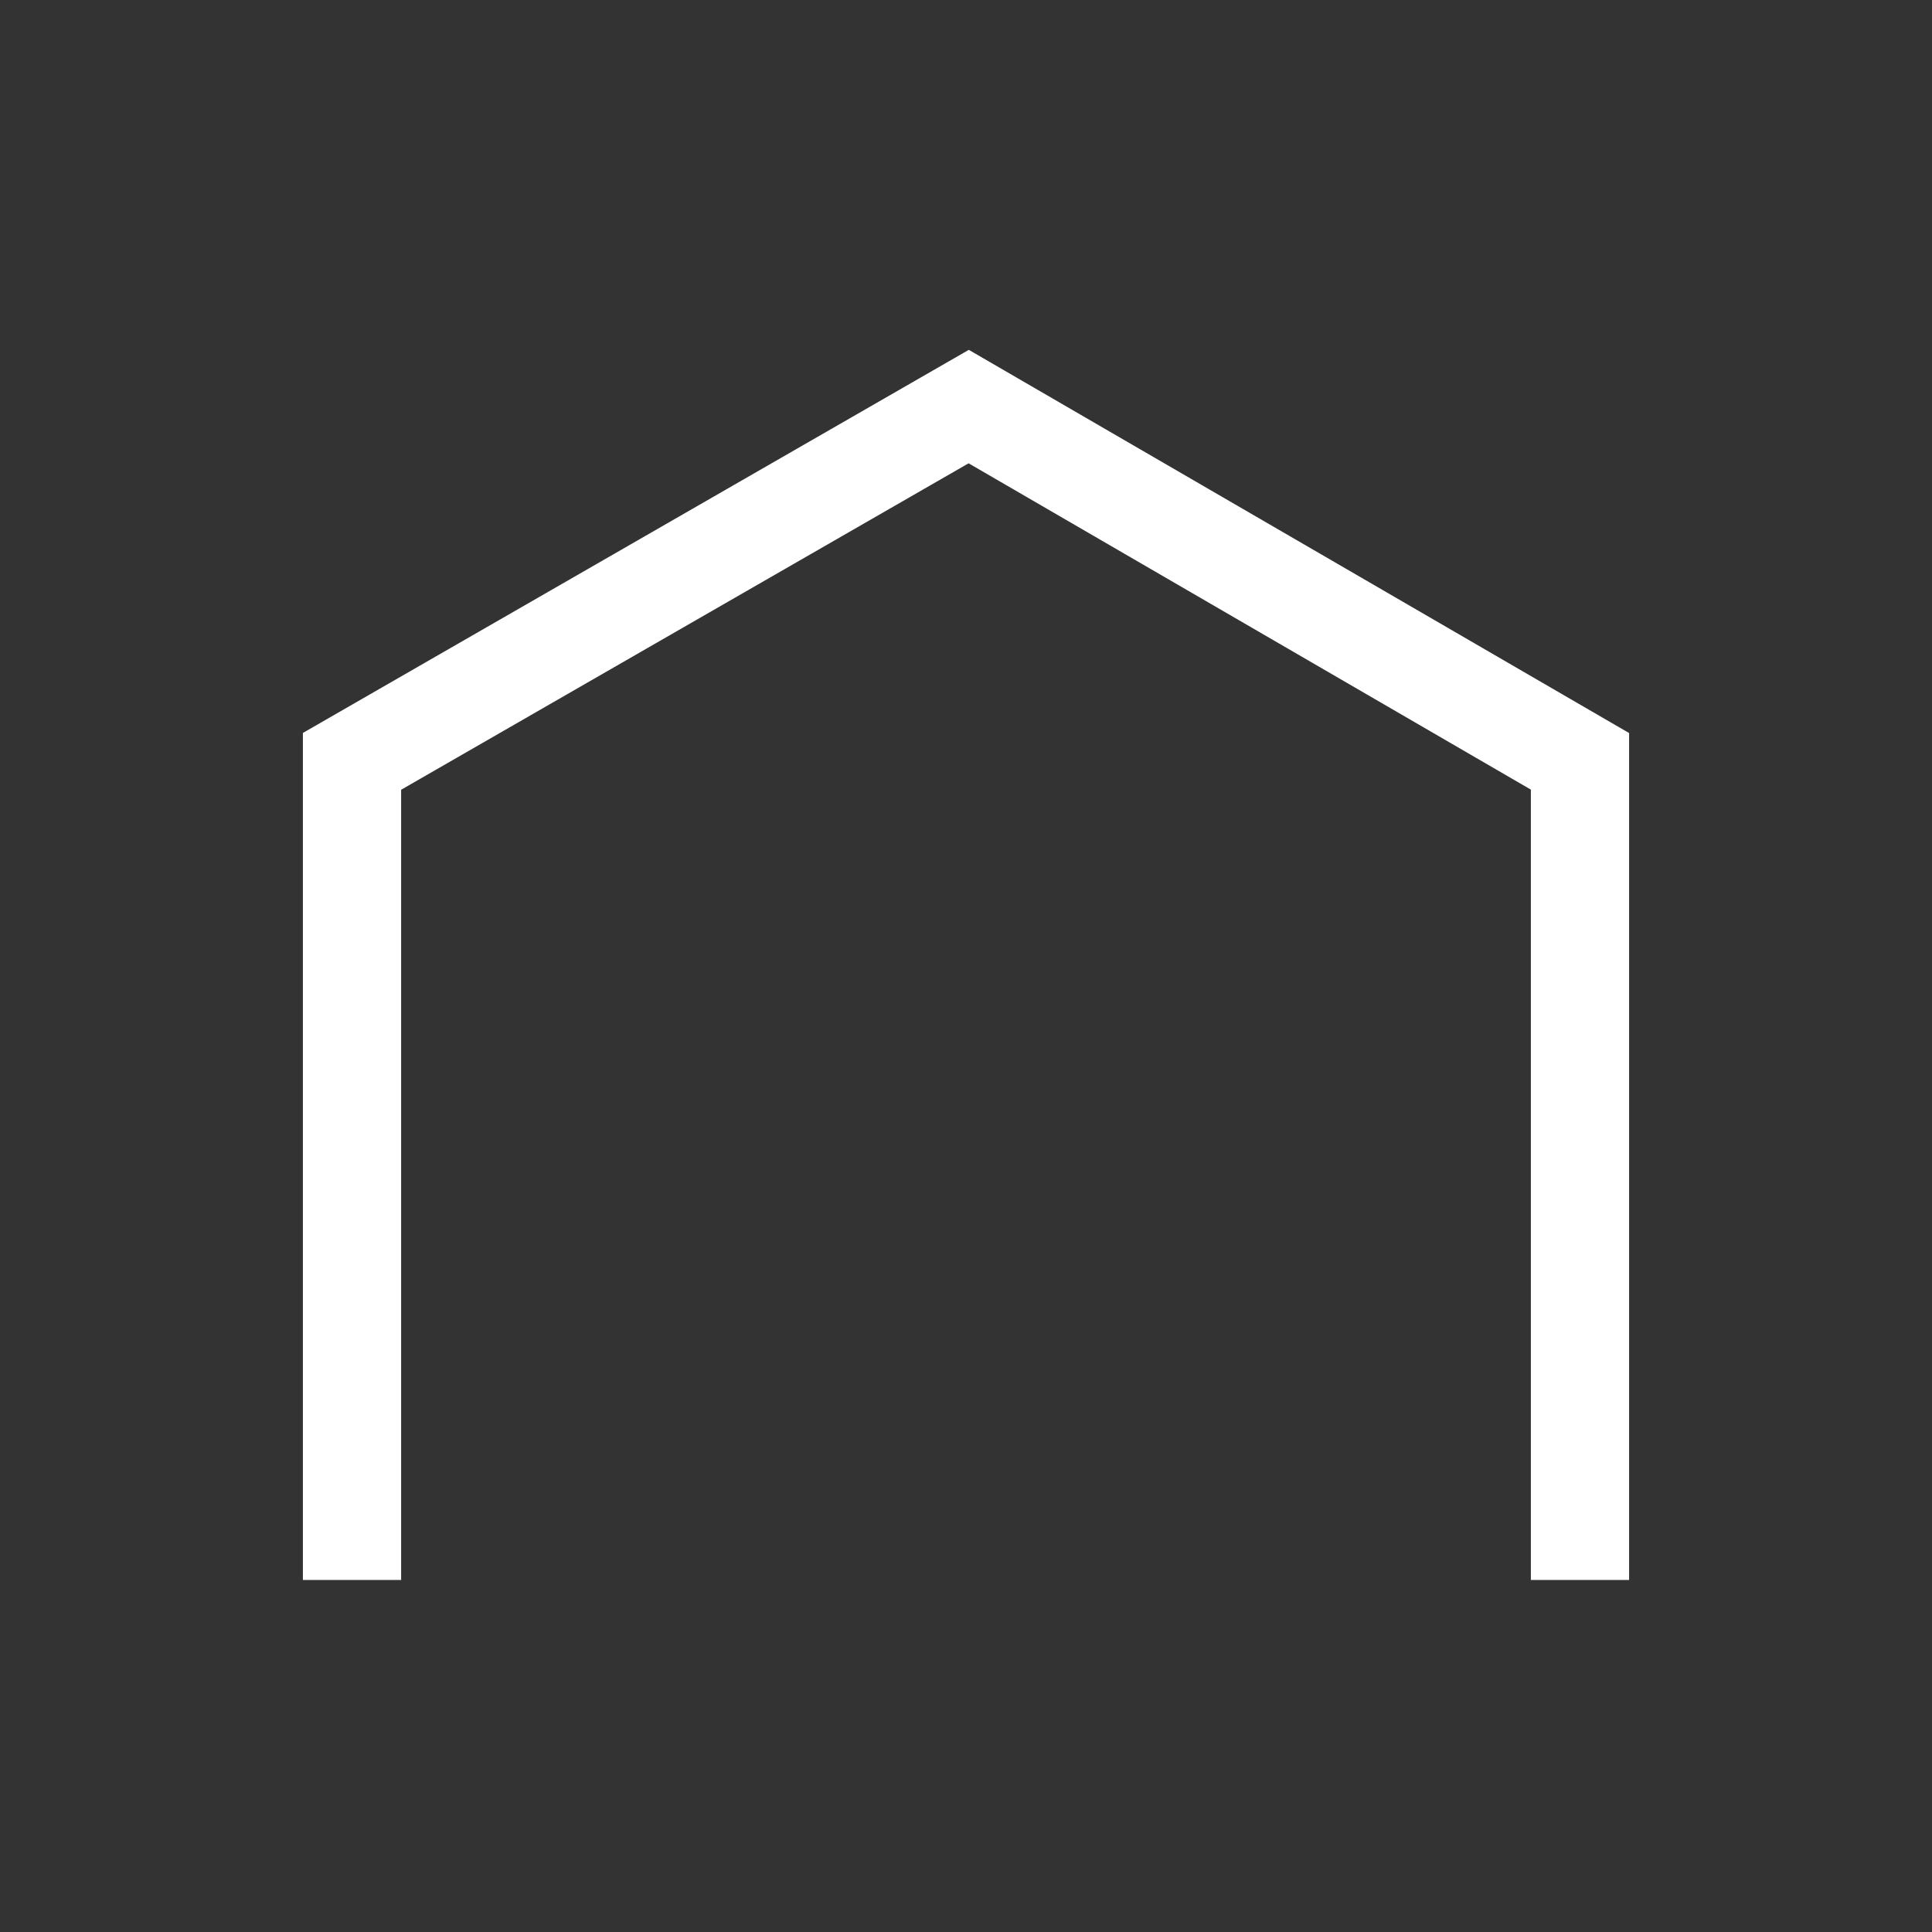 <?xml version="1.0" encoding="UTF-8" standalone="no"?>
<!-- Created with Inkscape (http://www.inkscape.org/) -->

<svg
   xmlns:dc="http://purl.org/dc/elements/1.1/"
   xmlns:cc="http://creativecommons.org/ns#"
   xmlns:rdf="http://www.w3.org/1999/02/22-rdf-syntax-ns#"
   xmlns:svg="http://www.w3.org/2000/svg"
   xmlns="http://www.w3.org/2000/svg"
   xmlns:sodipodi="http://sodipodi.sourceforge.net/DTD/sodipodi-0.dtd"
   xmlns:inkscape="http://www.inkscape.org/namespaces/inkscape"
   width="33.302mm"
   height="33.302mm"
   viewBox="0 0 118 118"
   id="svg2"
   version="1.1"
   inkscape:version="0.91 r13725"
   sodipodi:docname="accounticon.svg"
   inkscape:export-filename="/Users/tVik/Documents/uczelnia/INŻ/groupowlpng"
   inkscape:export-xdpi="391.30435"
   inkscape:export-ydpi="391.30435">
  <rect x="0" y="0" width="118" height="118" fill="#333333" stroke="none"/>
  <defs
     id="defs4" />
  <sodipodi:namedview
     id="base"
     pagecolor="#ffffff"
     bordercolor="#666666"
     borderopacity="1.0"
     inkscape:pageopacity="0.0"
     inkscape:pageshadow="2"
     inkscape:zoom="3.0013947"
     inkscape:cx="53.612353"
     inkscape:cy="41.284395"
     inkscape:document-units="px"
     inkscape:current-layer="layer1"
     showgrid="true"
     inkscape:snap-grids="true"
     inkscape:window-width="1436"
     inkscape:window-height="855"
     inkscape:window-x="107"
     inkscape:window-y="2"
     inkscape:window-maximized="0"
     fit-margin-top="0"
     fit-margin-left="0"
     fit-margin-right="0"
     fit-margin-bottom="0">
    <inkscape:grid
       type="xygrid"
       id="grid3336"
       originx="-293.5"
       originy="-828.5" />
  </sodipodi:namedview>
  <g
     inkscape:label="Layer 1"
     inkscape:groupmode="layer"
     id="layer1"
     transform="translate(-293.5,-105.862)">
    <rect
       style="fill:#7d961e;fill-opacity:0;stroke:#dbdb00;stroke-width:0;stroke-miterlimit:4;stroke-dasharray:none;stroke-opacity:1"
       id="rect4350"
       width="115"
       height="115"
       x="295"
       y="107.362"
       inkscape:export-xdpi="387.93103"
       inkscape:export-ydpi="387.93103" />
    <path
       style="fill:none;fill-rule:evenodd;stroke:#ffffff;stroke-width:6;stroke-linecap:butt;stroke-linejoin:miter;stroke-miterlimit:4;stroke-dasharray:none;stroke-opacity:1"
       d="m 315,202.362 0,-50 37.665,-21.668 L 390,152.362 l 0,50"
       id="path4172"
       inkscape:connector-curvature="0"
       sodipodi:nodetypes="ccccc" />
  </g>
</svg>
